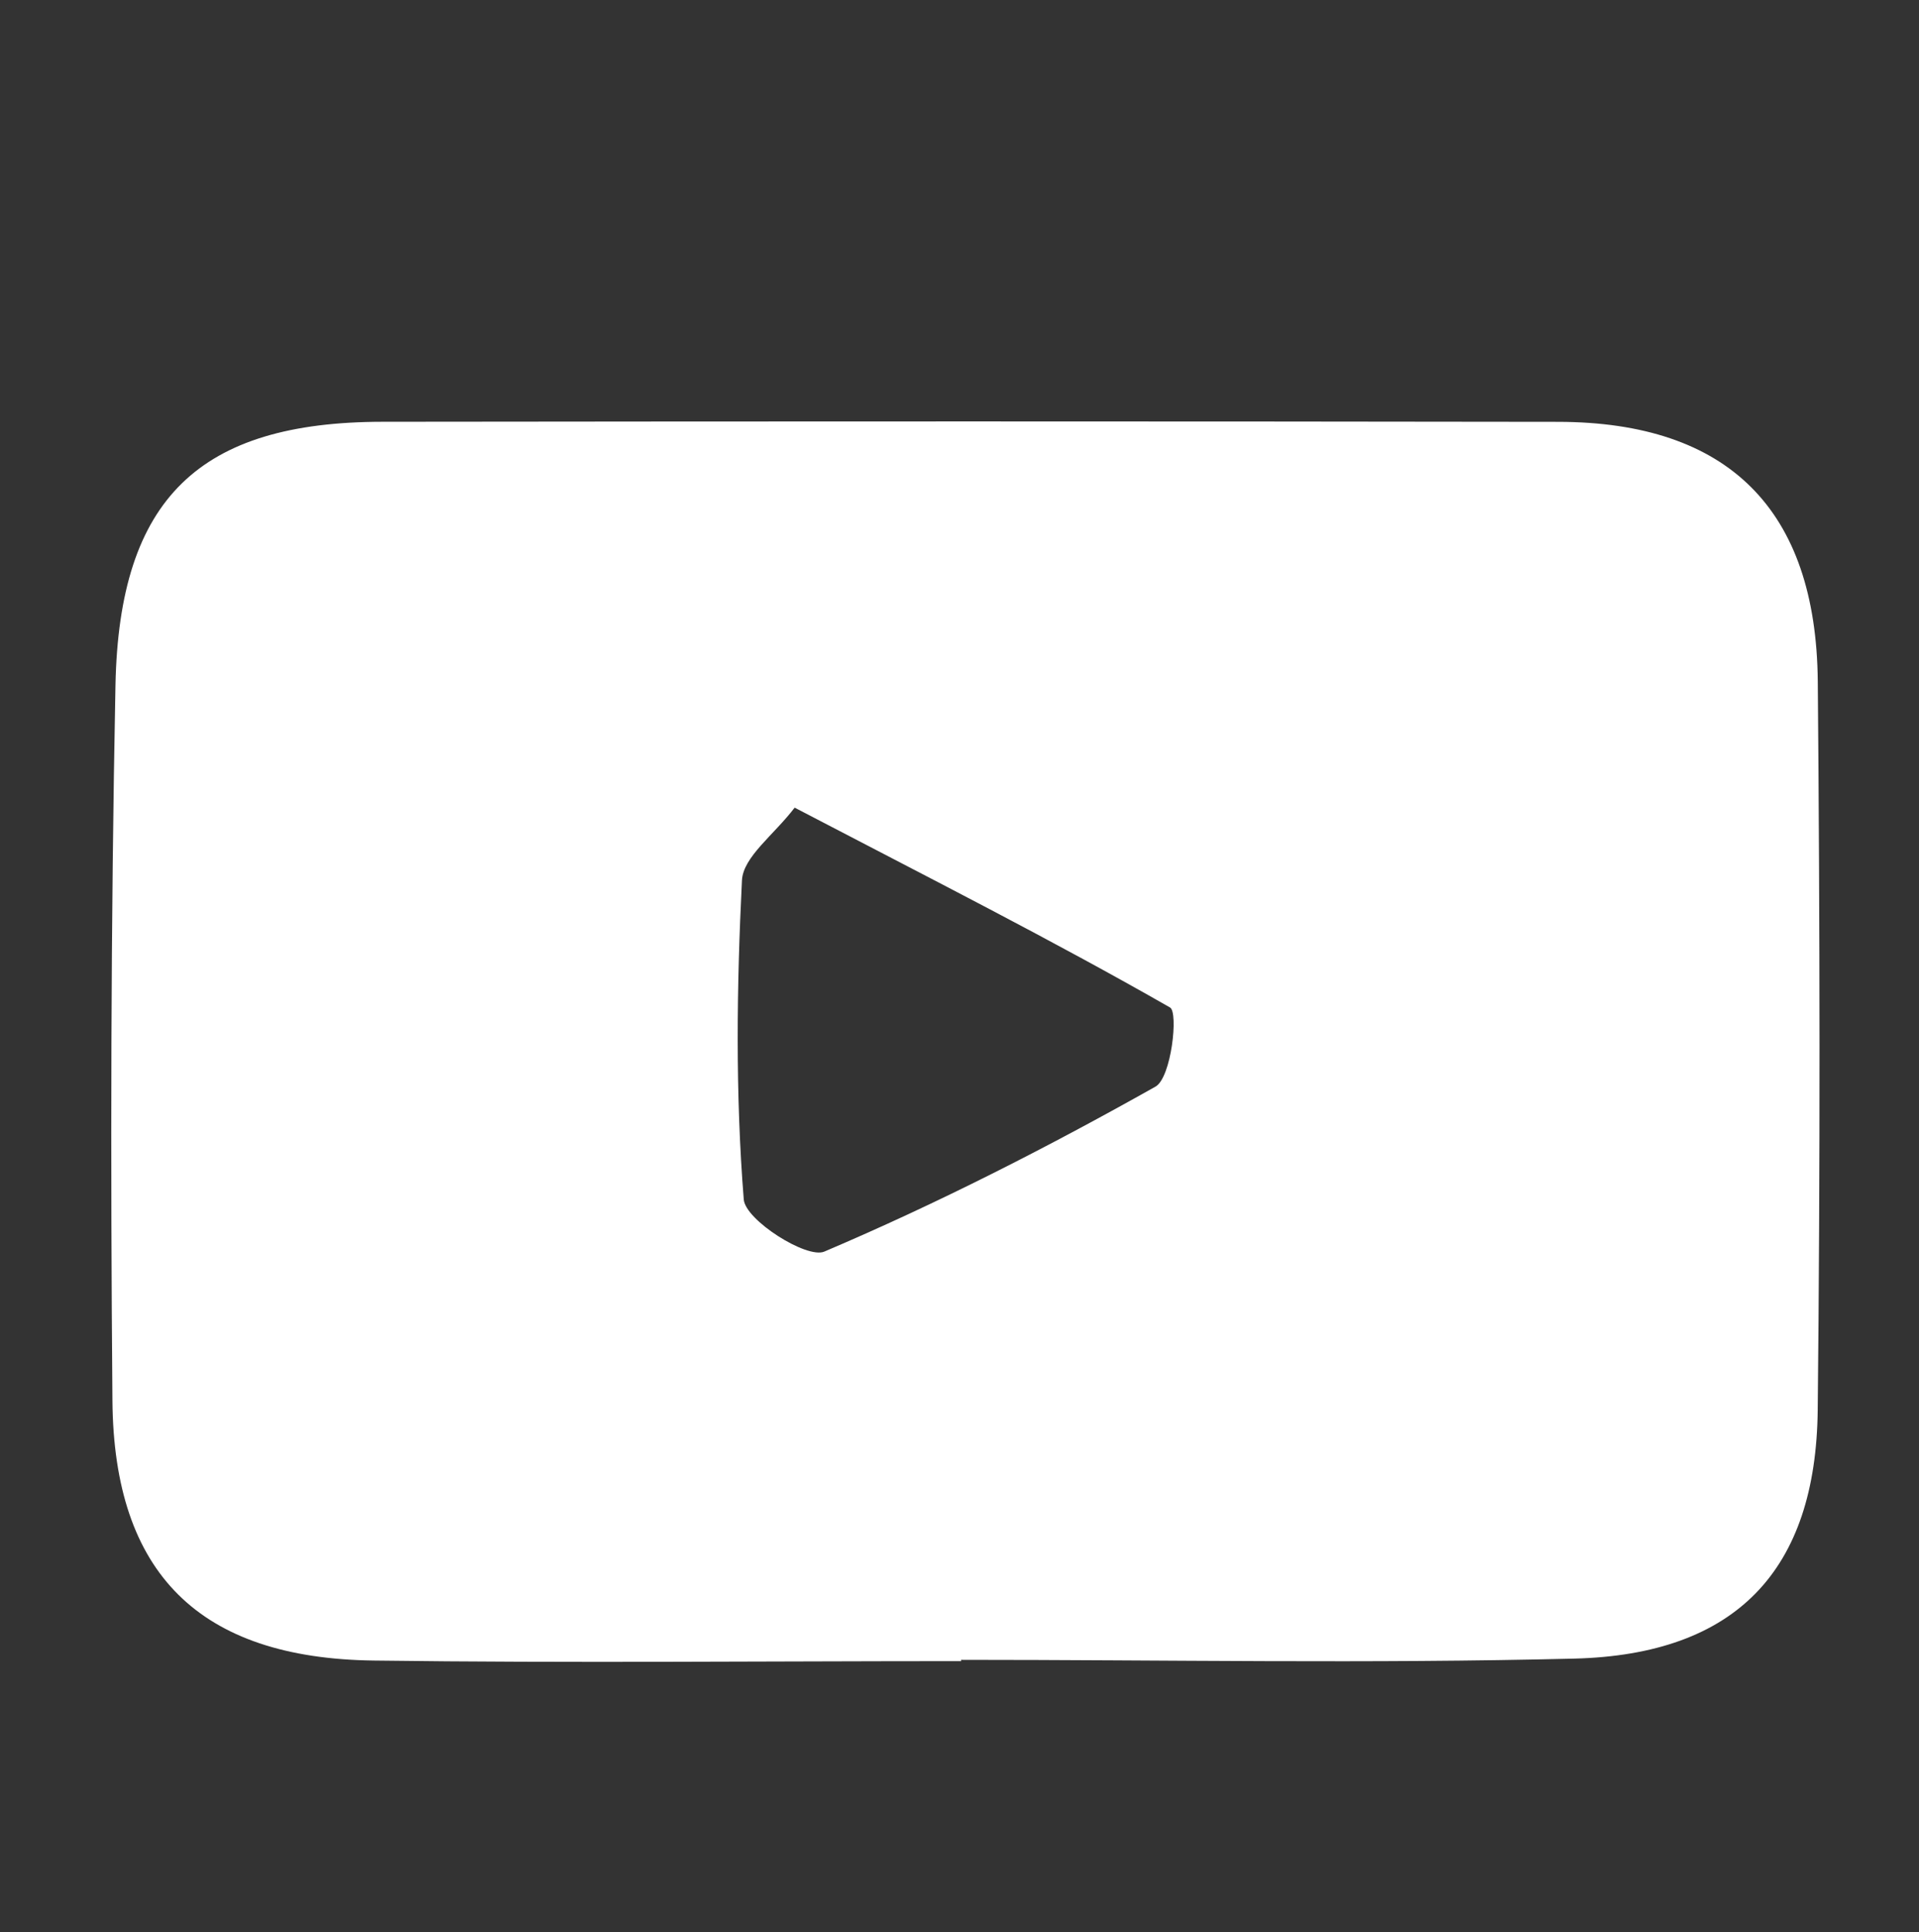 <?xml version="1.0" encoding="utf-8"?>
<!-- Generator: Adobe Illustrator 24.3.0, SVG Export Plug-In . SVG Version: 6.00 Build 0)  -->
<svg version="1.1" id="Layer_1" xmlns="http://www.w3.org/2000/svg" xmlns:xlink="http://www.w3.org/1999/xlink" x="0px" y="0px"
	 viewBox="0 0 297.64 299.67" style="enable-background:new 0 0 297.64 299.67;" xml:space="preserve">
<rect x="0" y="0" width="297.64" height="299.67" fill="#333333" stroke="none"/>
<style type="text/css">
	.st0{fill:#FFFFFF;}
</style>
<path class="st0" d="M149.08,257.65c-30.39,0-60.78,0.31-91.16-0.09c-26.96-0.36-40.26-13.47-40.48-40.29
	c-0.31-36.99-0.26-73.99,0.47-110.98c0.57-29.02,13.06-40.84,41.43-40.87c60.78-0.07,121.56-0.08,182.34,0.01
	c26.32,0.04,40.02,13.54,40.26,40.27c0.33,37.65,0.39,75.31-0.01,112.97c-0.26,24.93-12.68,37.96-37.75,38.59
	c-31.68,0.79-63.4,0.19-95.11,0.19C149.08,257.51,149.08,257.58,149.08,257.65z M123.25,125.27c-3.19,4.21-7.99,7.63-8.17,11.28
	c-0.82,16.48-1.03,33.08,0.28,49.5c0.26,3.2,9.76,9.24,12.49,8.08c17.59-7.48,34.7-16.21,51.37-25.59
	c2.46-1.38,3.57-11.52,2.26-12.27C163.22,145.83,144.44,136.33,123.25,125.27z"/>
</svg>
